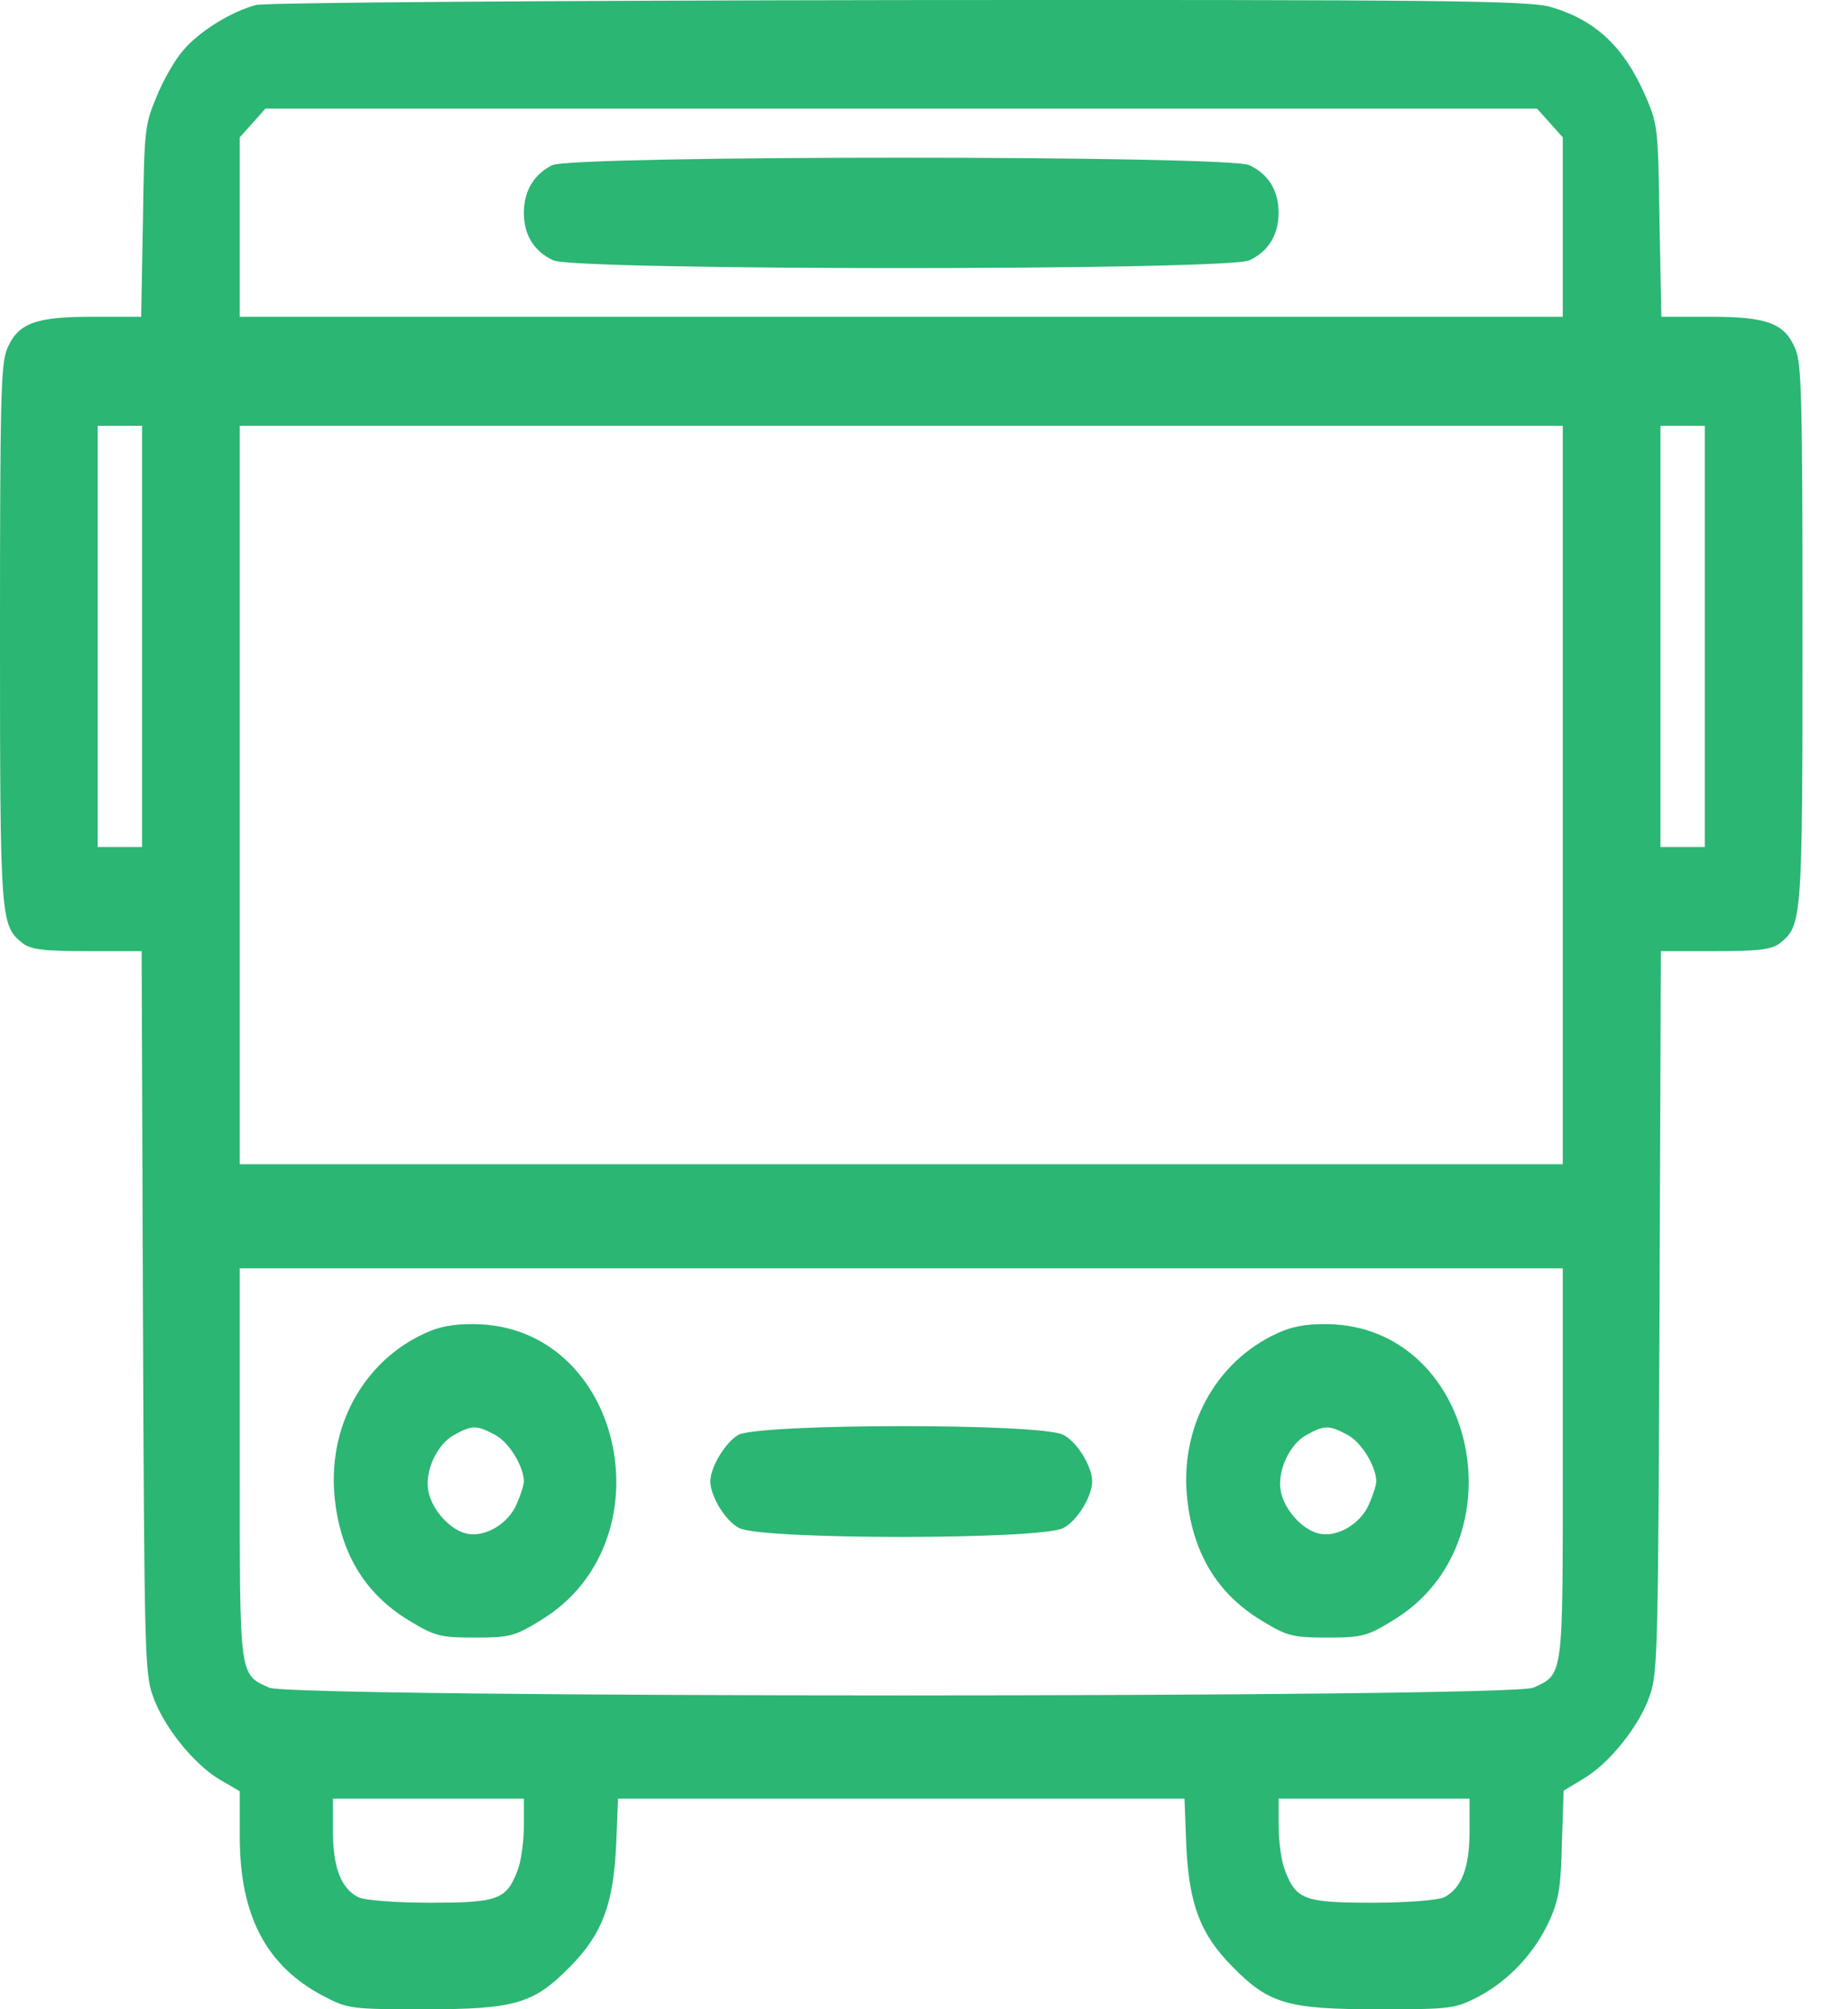 <svg width="23" height="25" viewBox="0 0 23 25" fill="none" xmlns="http://www.w3.org/2000/svg">
<path d="M3.188 0.062C2.879 0.143 2.481 0.389 2.282 0.624C2.183 0.735 2.033 0.994 1.951 1.197C1.801 1.555 1.796 1.604 1.779 2.751L1.757 3.941H1.149C0.442 3.941 0.221 4.021 0.088 4.342C0.011 4.521 0 4.971 0 7.882C0 11.47 0.006 11.514 0.282 11.736C0.387 11.816 0.553 11.834 1.089 11.834H1.763L1.779 16.317C1.796 20.498 1.801 20.825 1.901 21.097C2.028 21.473 2.409 21.948 2.73 22.139L2.984 22.287V22.854C2.984 23.834 3.315 24.463 4.023 24.834C4.327 24.994 4.371 25 5.277 25C6.41 25 6.642 24.932 7.095 24.47C7.498 24.063 7.636 23.686 7.669 22.947L7.692 22.379H11.217H14.742L14.764 22.953C14.797 23.686 14.935 24.063 15.339 24.47C15.792 24.932 16.024 25 17.157 25C18.058 25 18.107 24.994 18.406 24.84C18.787 24.636 19.107 24.291 19.29 23.884C19.4 23.637 19.428 23.471 19.439 22.934L19.461 22.28L19.704 22.133C20.025 21.948 20.406 21.473 20.533 21.097C20.632 20.825 20.638 20.498 20.654 16.324L20.671 11.834H21.345C21.881 11.834 22.047 11.816 22.152 11.736C22.428 11.514 22.434 11.47 22.434 7.882C22.434 4.971 22.423 4.521 22.345 4.342C22.213 4.021 21.992 3.941 21.284 3.941H20.677L20.654 2.751C20.638 1.629 20.632 1.549 20.494 1.228C20.224 0.593 19.87 0.254 19.301 0.087C19.03 0.007 17.925 -0.005 11.189 0.001C6.89 0.007 3.304 0.032 3.188 0.062ZM19.29 1.53L19.45 1.709V2.825V3.941H11.217H2.984V2.825V1.709L3.144 1.53L3.304 1.351H11.217H19.129L19.29 1.53ZM1.768 7.919V10.539H1.492H1.216V7.919V5.298H1.492H1.768V7.919ZM19.45 9.892V14.486H11.217H2.984V9.892V5.298H11.217H19.45V9.892ZM21.218 7.919V10.539H20.942H20.666V7.919V5.298H20.942H21.218V7.919ZM19.45 18.204C19.45 20.887 19.461 20.825 19.085 20.998C18.809 21.127 3.625 21.127 3.348 20.998C2.973 20.825 2.984 20.887 2.984 18.204V15.781H11.217H19.45V18.204ZM6.52 22.718C6.52 22.91 6.487 23.156 6.443 23.267C6.305 23.637 6.2 23.674 5.349 23.674C4.923 23.674 4.536 23.643 4.459 23.606C4.244 23.495 4.144 23.236 4.144 22.786V22.379H5.332H6.52V22.718ZM18.29 22.786C18.29 23.236 18.19 23.495 17.975 23.606C17.897 23.643 17.51 23.674 17.085 23.674C16.234 23.674 16.129 23.637 15.991 23.267C15.947 23.156 15.914 22.91 15.914 22.718V22.379H17.102H18.29V22.786Z" fill="#2BB673"/>
<path d="M6.874 2.055C6.647 2.166 6.52 2.375 6.52 2.647C6.52 2.924 6.647 3.128 6.885 3.239C7.161 3.368 15.273 3.368 15.549 3.239C15.786 3.128 15.913 2.924 15.913 2.647C15.913 2.369 15.786 2.166 15.549 2.055C15.278 1.931 7.133 1.931 6.874 2.055Z" fill="#2BB673"/>
<path d="M5.36 16.558C4.57 16.879 4.089 17.692 4.161 18.587C4.221 19.302 4.531 19.826 5.094 20.165C5.409 20.357 5.481 20.375 5.912 20.375C6.349 20.375 6.41 20.357 6.741 20.153C8.31 19.191 7.78 16.583 5.995 16.478C5.73 16.465 5.531 16.49 5.36 16.558ZM6.161 17.853C6.332 17.939 6.52 18.247 6.52 18.433C6.52 18.476 6.481 18.599 6.432 18.71C6.327 18.963 6.028 19.136 5.802 19.08C5.597 19.031 5.376 18.784 5.332 18.556C5.282 18.309 5.437 17.97 5.653 17.853C5.874 17.73 5.934 17.73 6.161 17.853Z" fill="#2BB673"/>
<path d="M15.969 16.558C15.179 16.879 14.698 17.692 14.77 18.587C14.831 19.302 15.14 19.826 15.704 20.165C16.018 20.357 16.09 20.375 16.521 20.375C16.958 20.375 17.019 20.357 17.35 20.153C18.919 19.191 18.389 16.583 16.604 16.478C16.339 16.465 16.14 16.49 15.969 16.558ZM16.77 17.853C16.941 17.939 17.129 18.247 17.129 18.433C17.129 18.476 17.09 18.599 17.041 18.71C16.936 18.963 16.637 19.136 16.411 19.08C16.206 19.031 15.985 18.784 15.941 18.556C15.892 18.309 16.046 17.97 16.262 17.853C16.483 17.73 16.544 17.73 16.77 17.853Z" fill="#2BB673"/>
<path d="M9.189 17.853C9.029 17.945 8.841 18.254 8.841 18.432C8.841 18.617 9.029 18.926 9.2 19.012C9.471 19.16 12.963 19.16 13.234 19.012C13.405 18.926 13.593 18.617 13.593 18.432C13.593 18.247 13.405 17.939 13.234 17.853C12.963 17.705 9.454 17.711 9.189 17.853Z" fill="#2BB673"/>
</svg>
